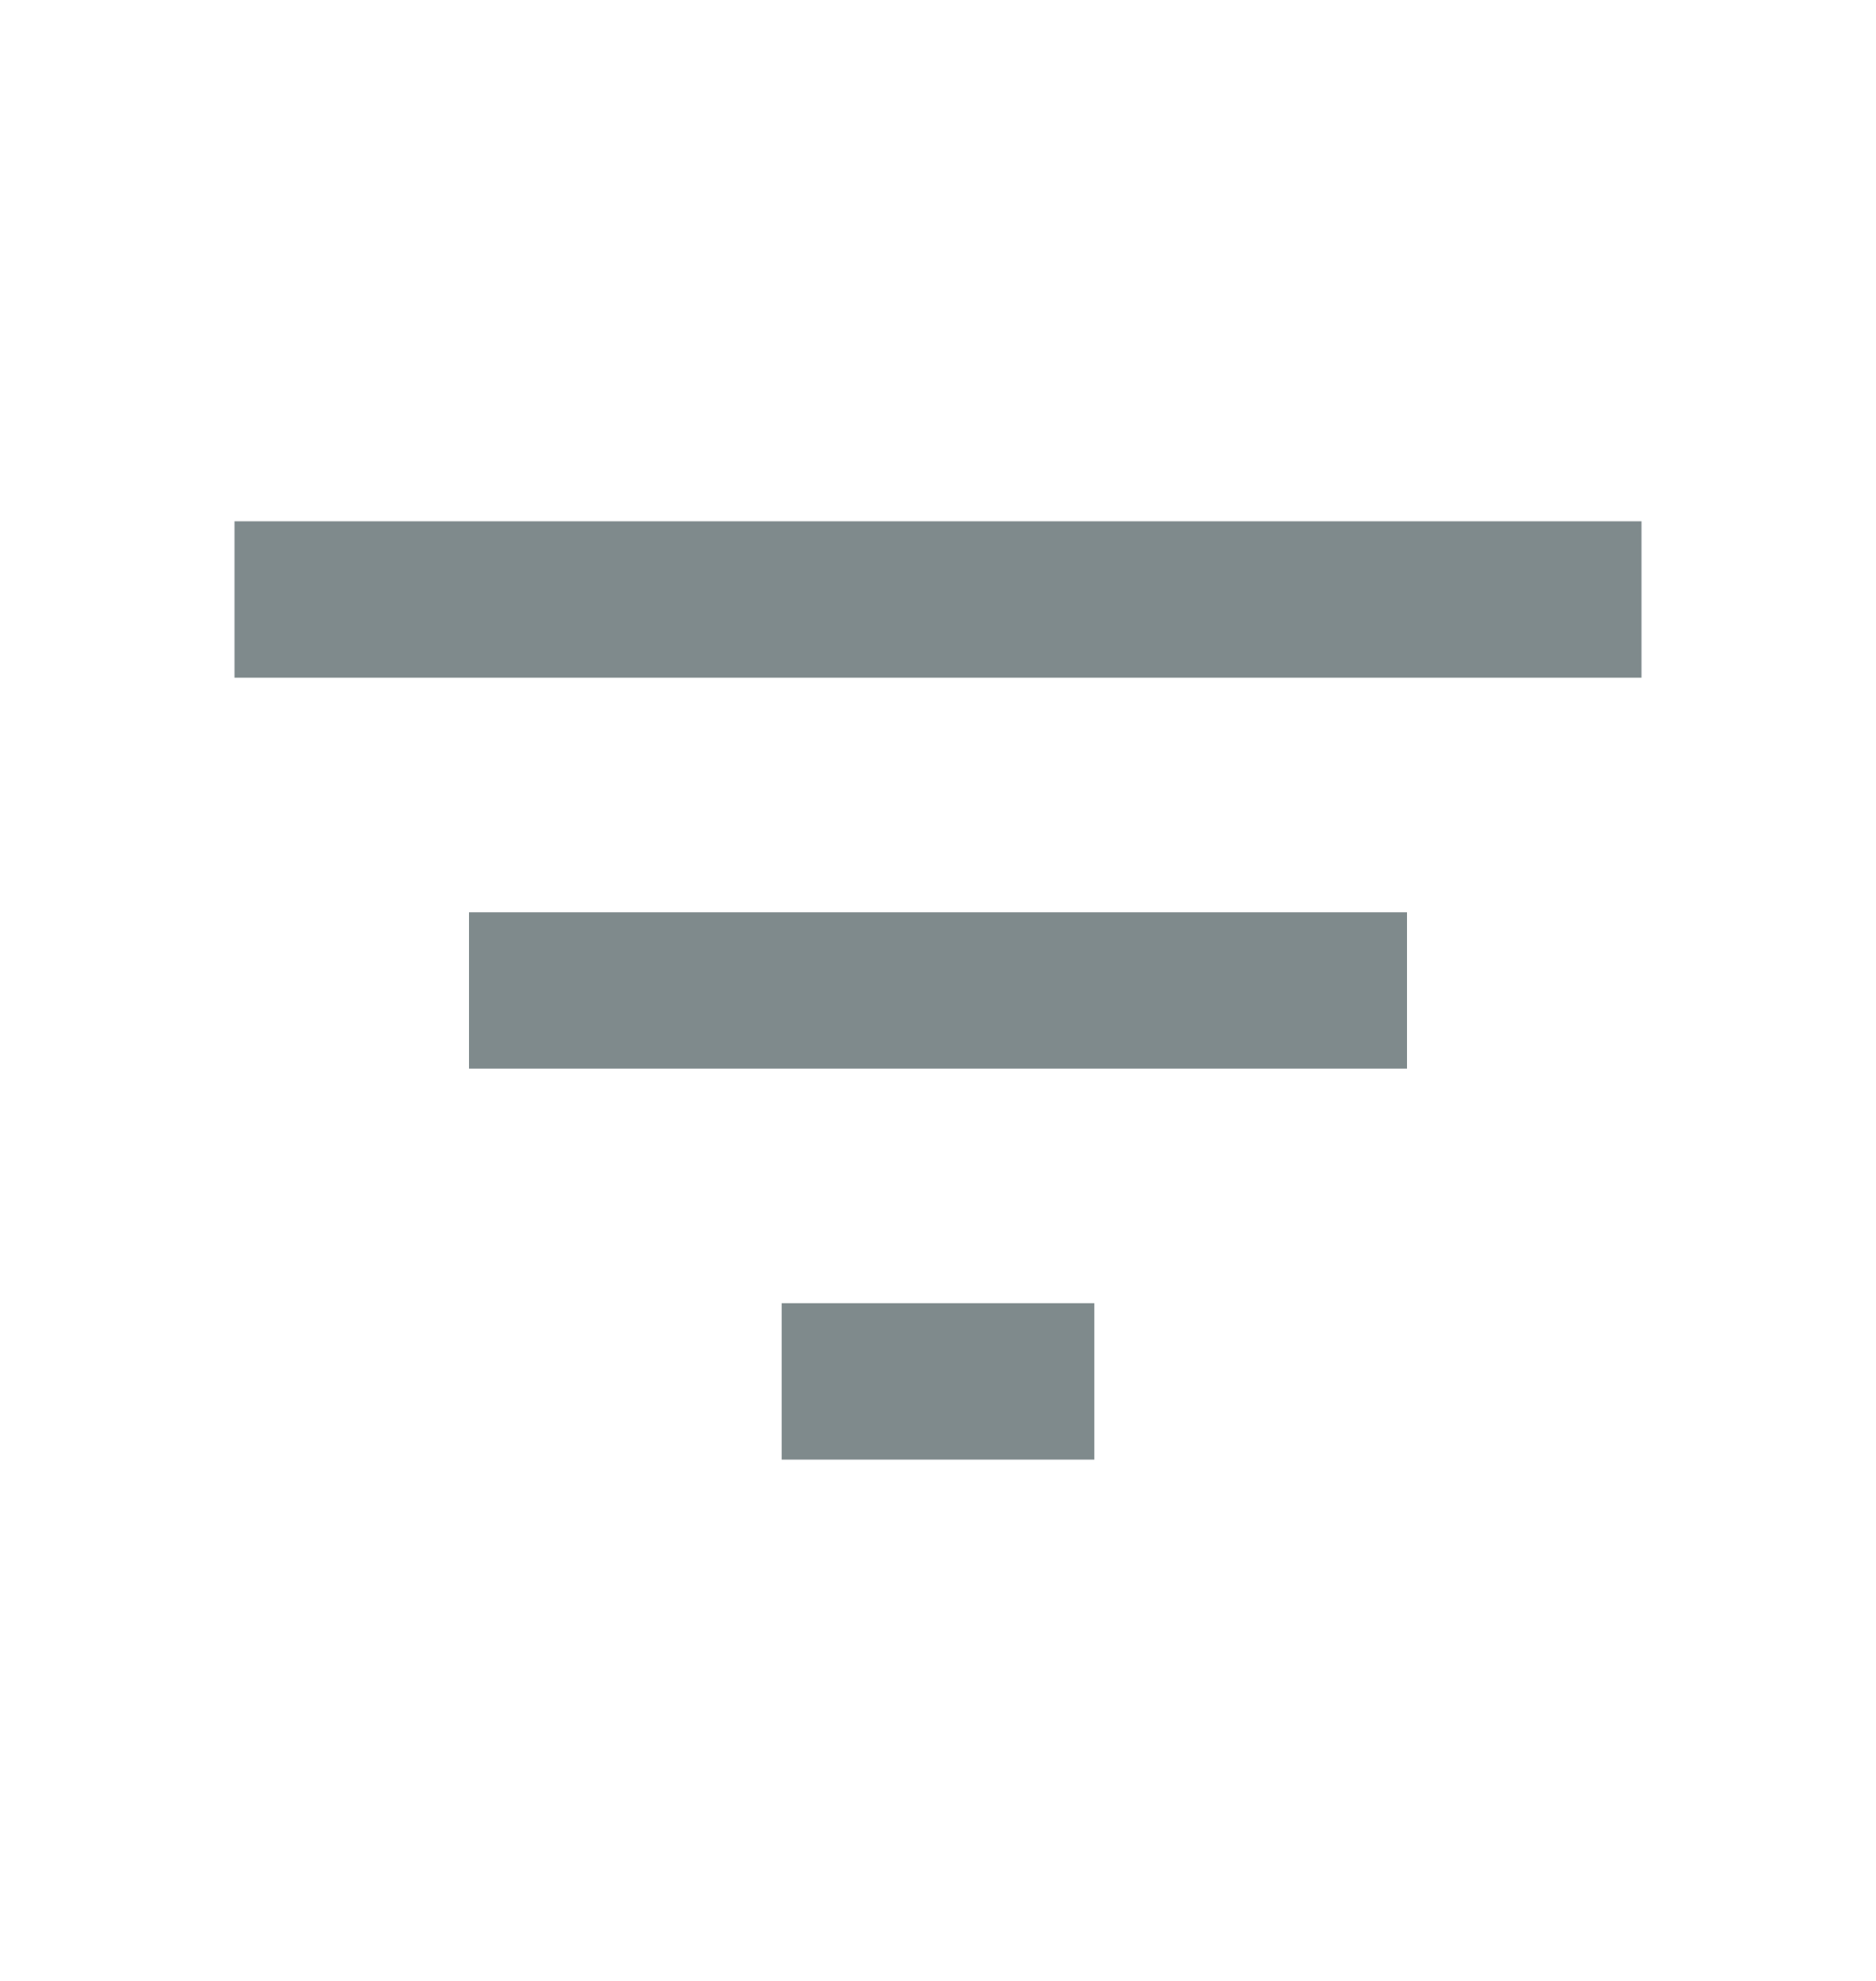 <svg width="18" height="19" viewBox="0 0 18 19" fill="none" xmlns="http://www.w3.org/2000/svg">
<path d="M7.5 14H10.5V12.5H7.5V14ZM2.25 5V6.5H15.75V5H2.25ZM4.5 10.25H13.5V8.75H4.5V10.25Z" fill="#7F8A8C"/>
</svg>
